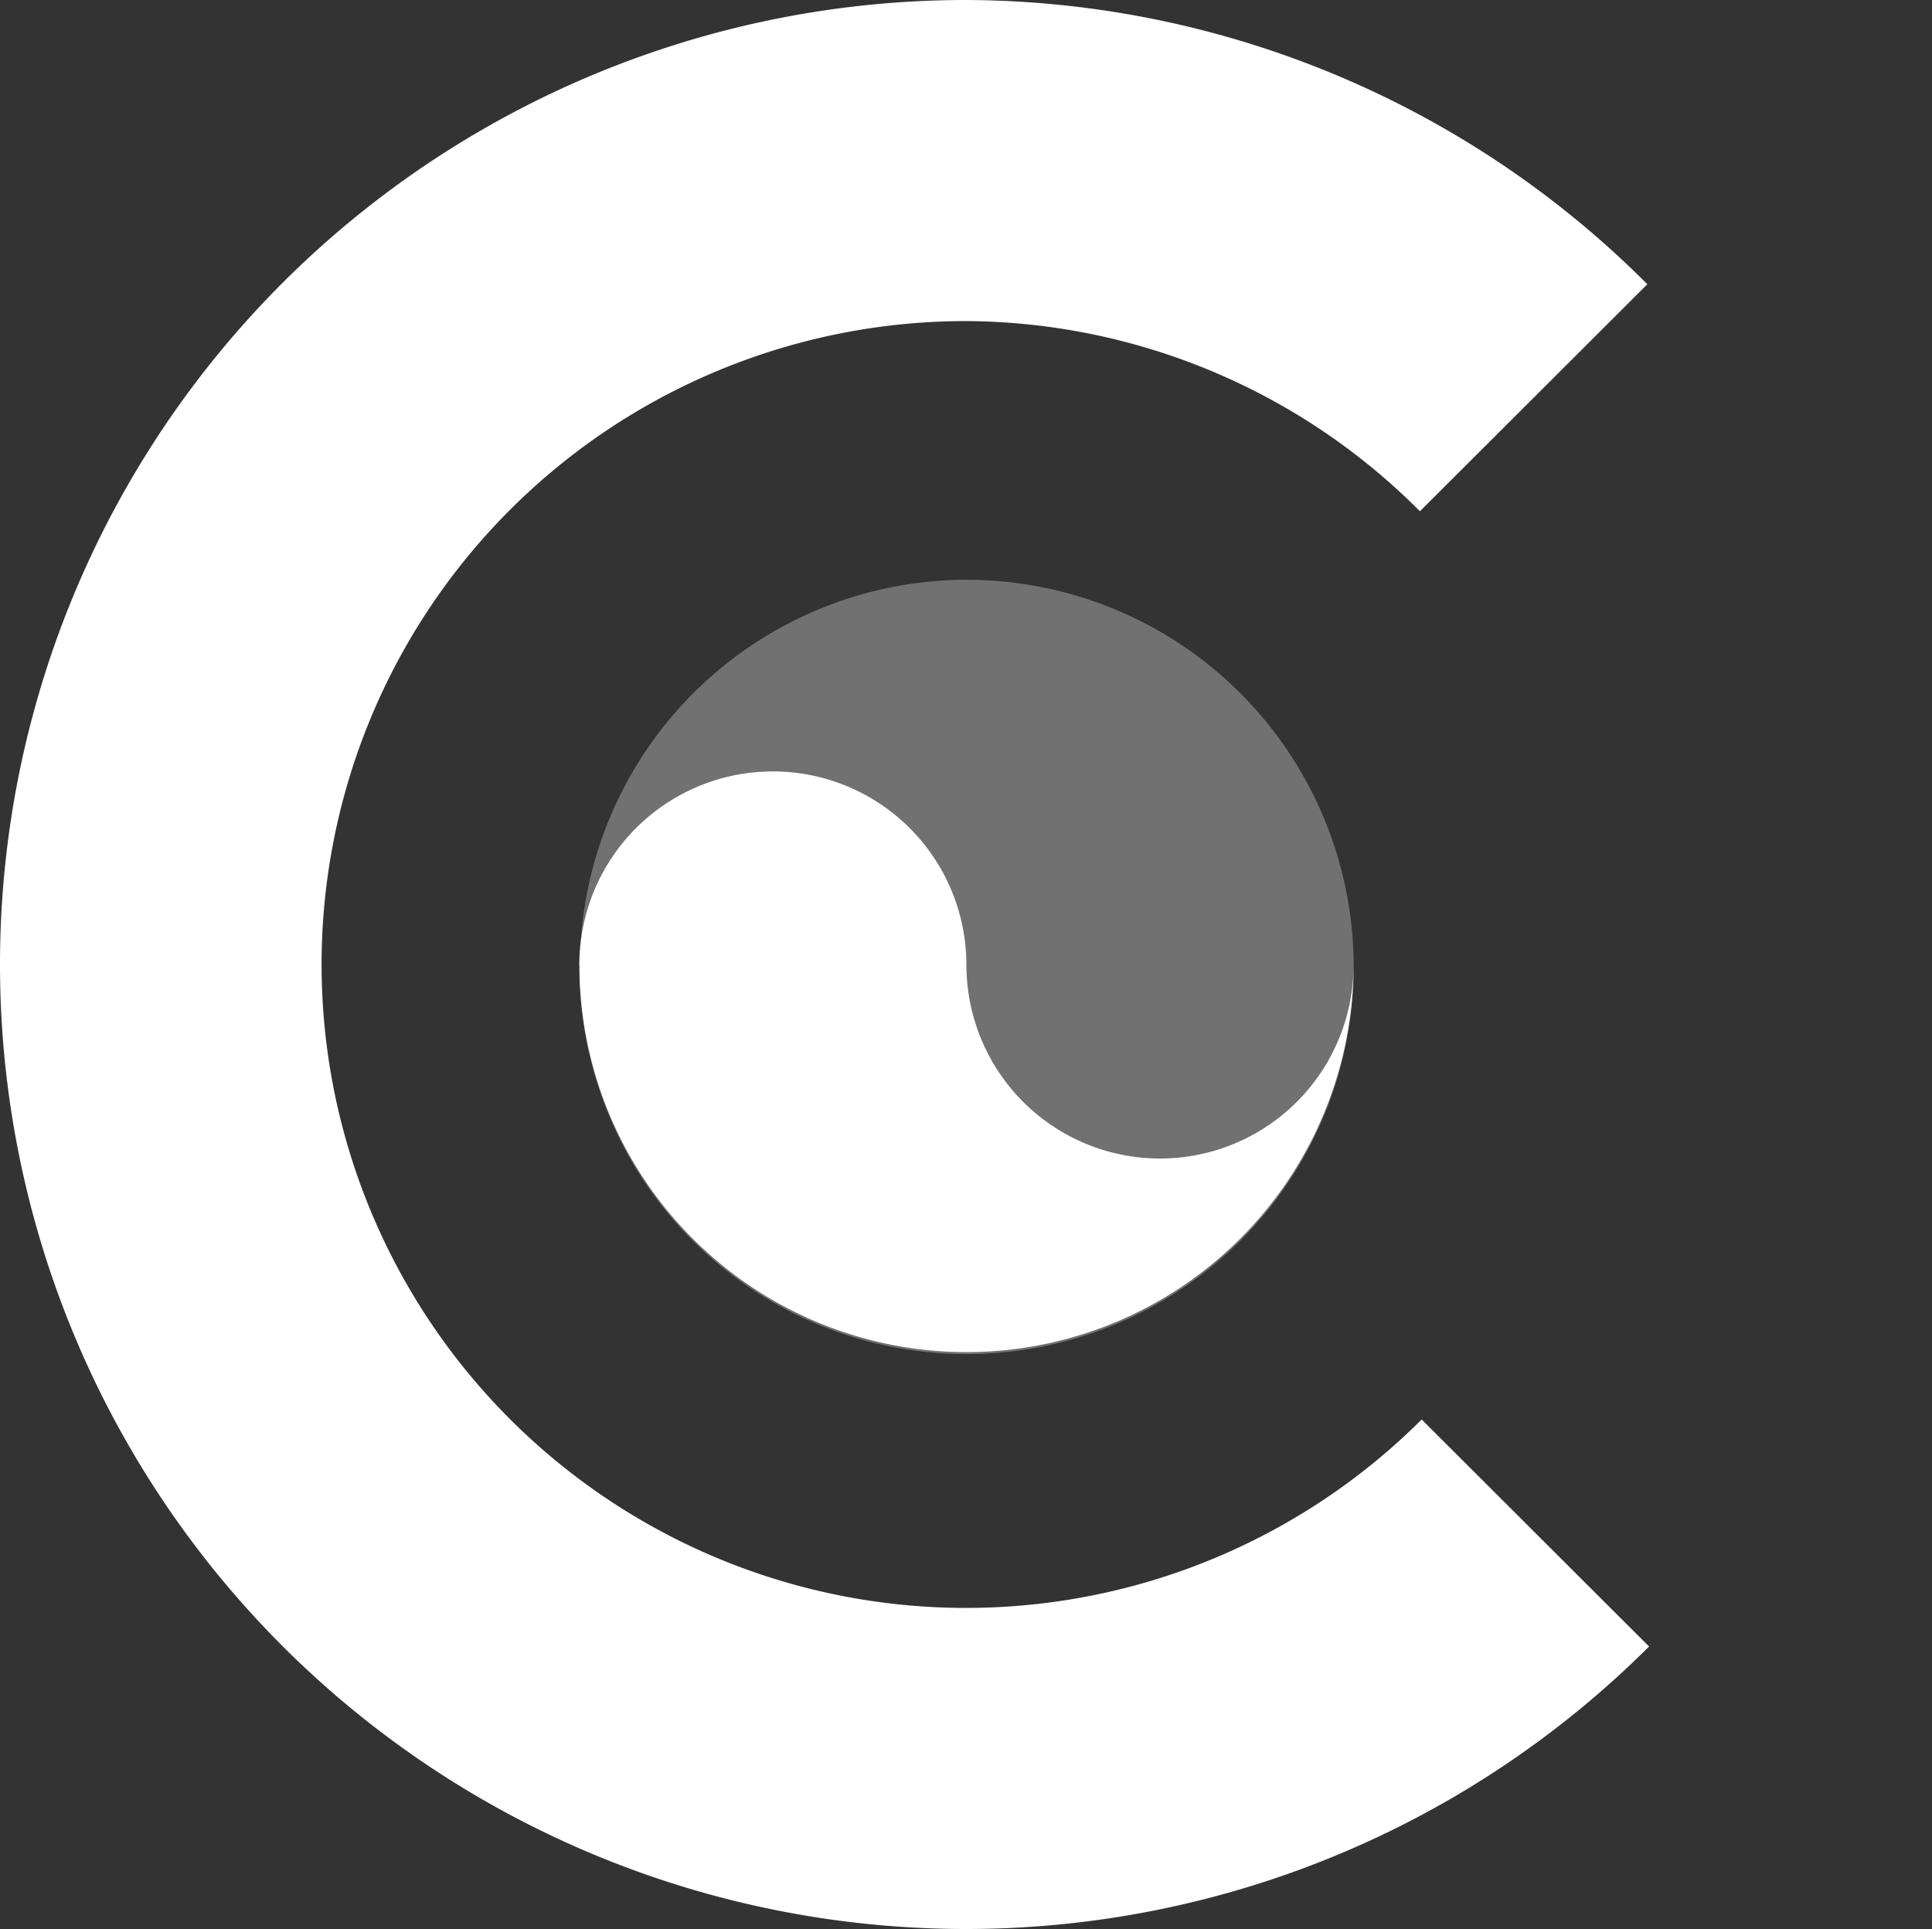 <?xml version="1.0" encoding="UTF-8" standalone="no"?>
<!-- Created with Inkscape (http://www.inkscape.org/) -->

<svg
   version="1.1"
   id="svg1358"
   width="300.752"
   height="300.271"
   viewBox="0 0 300.752 300.271"
   sodipodi:docname="favicon-white.svg"
   inkscape:version="1.2.2 (b0a8486541, 2022-12-01)"
   xmlns:inkscape="http://www.inkscape.org/namespaces/inkscape"
   xmlns:sodipodi="http://sodipodi.sourceforge.net/DTD/sodipodi-0.dtd"
   xmlns="http://www.w3.org/2000/svg"
   xmlns:svg="http://www.w3.org/2000/svg">
  <rect x="0" y="0" width="300.752" height="300.271" fill="#333333" stroke="none"/>
  <defs
     id="defs1362" />
  <sodipodi:namedview
     id="namedview1360"
     pagecolor="#ffffff"
     bordercolor="#000000"
     borderopacity="0.25"
     inkscape:showpageshadow="2"
     inkscape:pageopacity="0.0"
     inkscape:pagecheckerboard="0"
     inkscape:deskcolor="#d1d1d1"
     showgrid="false"
     inkscape:zoom="1.8321105"
     inkscape:cx="86.512249"
     inkscape:cy="149.00848"
     inkscape:window-width="1920"
     inkscape:window-height="1061"
     inkscape:window-x="0"
     inkscape:window-y="19"
     inkscape:window-maximized="1"
     inkscape:current-layer="g1364" />
  <g
     inkscape:groupmode="layer"
     inkscape:label="Image"
     id="g1364"
     style="fill:#ffffff;fill-opacity:1">
    <path
       id="path2264"
       style="fill:#ffffff;stroke-width:3;stroke-linecap:round;stroke-linejoin:round;fill-opacity:1"
       d="M 150.375 0 A 150.376 150.135 0 0 0 0 150.135 A 150.376 150.135 0 0 0 150.375 300.271 A 150.376 150.135 0 0 0 256.707 256.297 L 221.311 220.957 A 100.315 100.155 0 0 1 150.375 250.291 A 100.315 100.155 0 0 1 50.061 150.135 A 100.315 100.155 0 0 1 150.375 49.98 A 100.315 100.155 0 0 1 221.039 79.584 L 256.438 44.244 A 150.376 150.135 0 0 0 150.375 0 z " />
    <g
       id="g3049"
       transform="matrix(1.972,0,0,1.972,-146.095,-145.861)"
       style="fill-opacity:1;fill:#ffffff">
      <path
         id="path2692"
         style="fill:#ffffff;fill-opacity:1;stroke-width:3;stroke-linecap:round;stroke-linejoin:round;opacity:0.305"
         d="M 150.383 119.732 A 30.56 30.56 0 0 0 119.923 148.389 A 15.28 15.28 0 0 1 135.095 134.855 A 15.28 15.28 0 0 1 150.376 150.135 A 15.28 15.28 0 0 1 135.095 165.415 A 15.28 15.28 0 0 1 119.823 150.292 A 30.56 30.56 0 0 0 150.383 180.852 A 30.56 30.56 0 0 0 180.944 150.292 A 30.56 30.56 0 0 0 150.383 119.732 z " />
      <path
         id="circle2832"
         style="fill:#ffffff;stroke-width:3;stroke-linecap:round;stroke-linejoin:round;fill-opacity:1"
         d="M 135.095 134.855 A 15.28 15.28 0 0 0 119.815 150.135 A 15.28 15.28 0 0 0 119.823 150.292 A 30.56 30.56 0 0 0 150.375 180.695 A 30.56 30.56 0 0 0 180.934 150.17 A 15.28 15.28 0 0 1 165.656 165.415 A 15.28 15.28 0 0 1 150.375 150.135 A 15.28 15.28 0 0 1 150.376 150.123 A 15.28 15.28 0 0 0 135.095 134.855 z " />
    </g>
  </g>
</svg>
